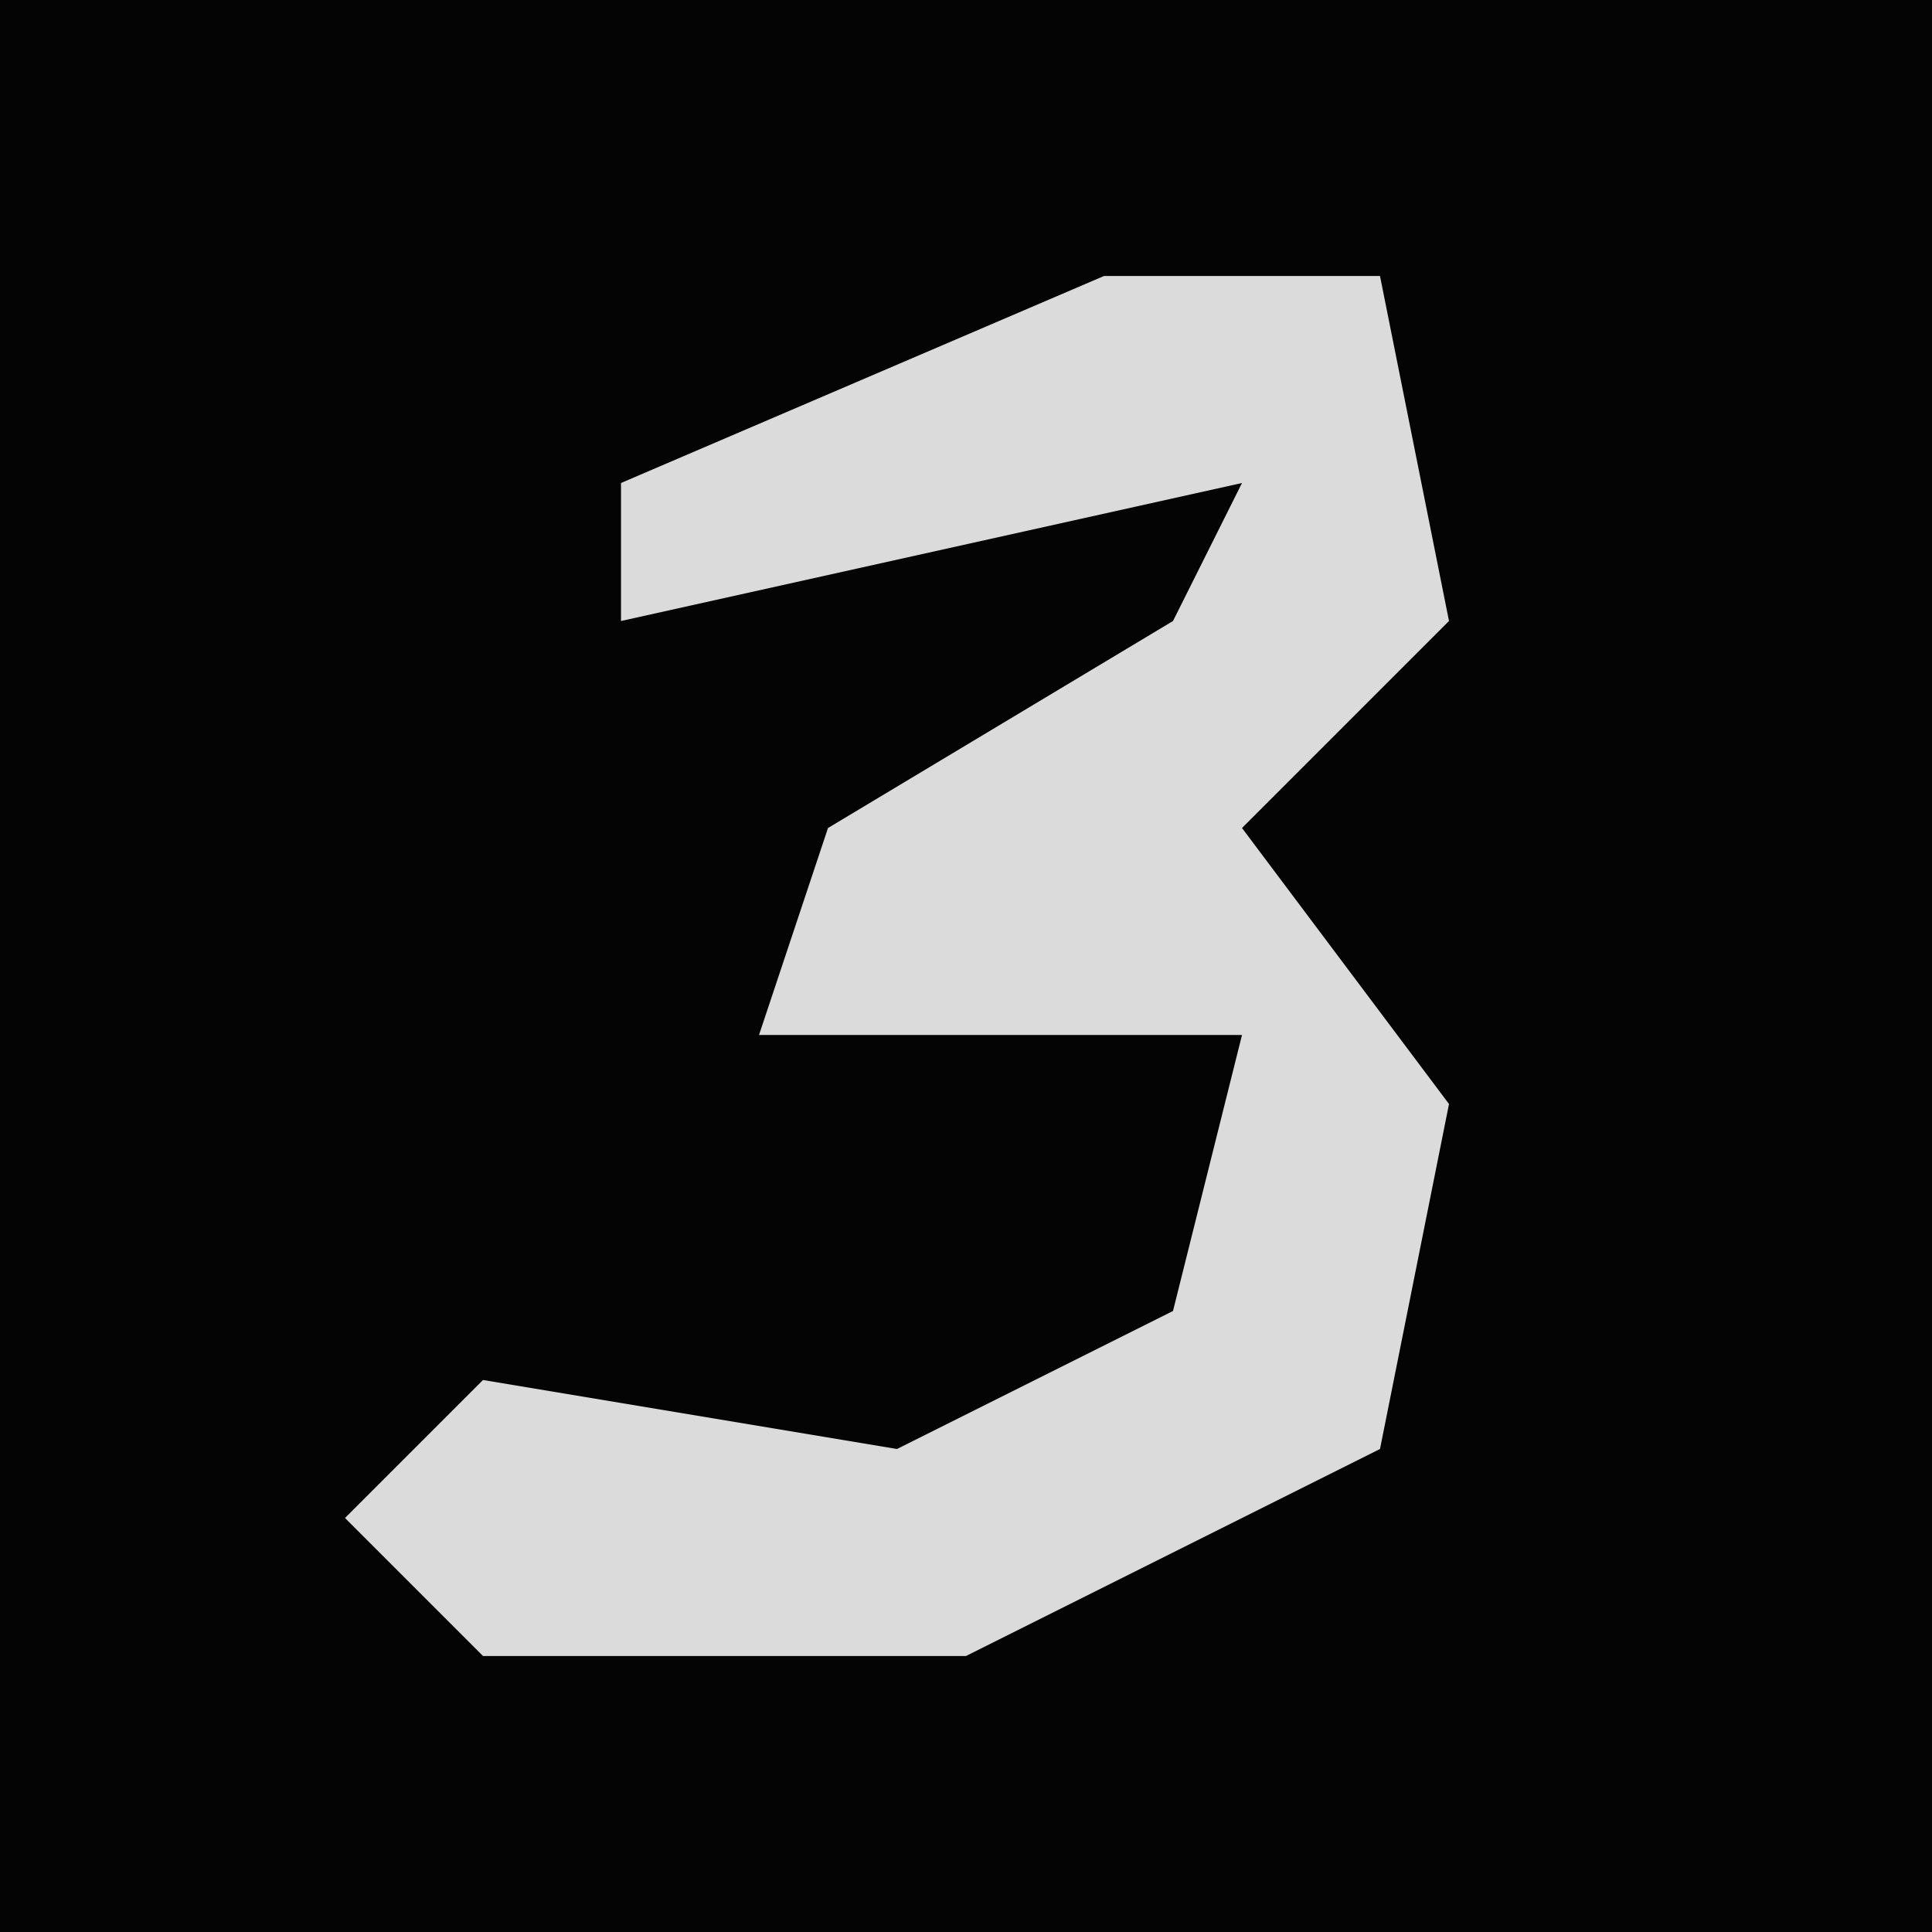 <?xml version="1.0" encoding="UTF-8"?>
<svg version="1.1" xmlns="http://www.w3.org/2000/svg" width="28" height="28">
<path d="M0,0 L28,0 L28,28 L0,28 Z " fill="#040404" transform="translate(0,0)"/>
<path d="M0,0 L4,0 L5,5 L2,8 L5,12 L4,17 L-2,20 L-9,20 L-11,18 L-9,16 L-3,17 L1,15 L2,11 L-5,11 L-4,8 L1,5 L2,3 L-7,5 L-7,3 Z " fill="#DBDBDB" transform="translate(16,4)"/>
</svg>
